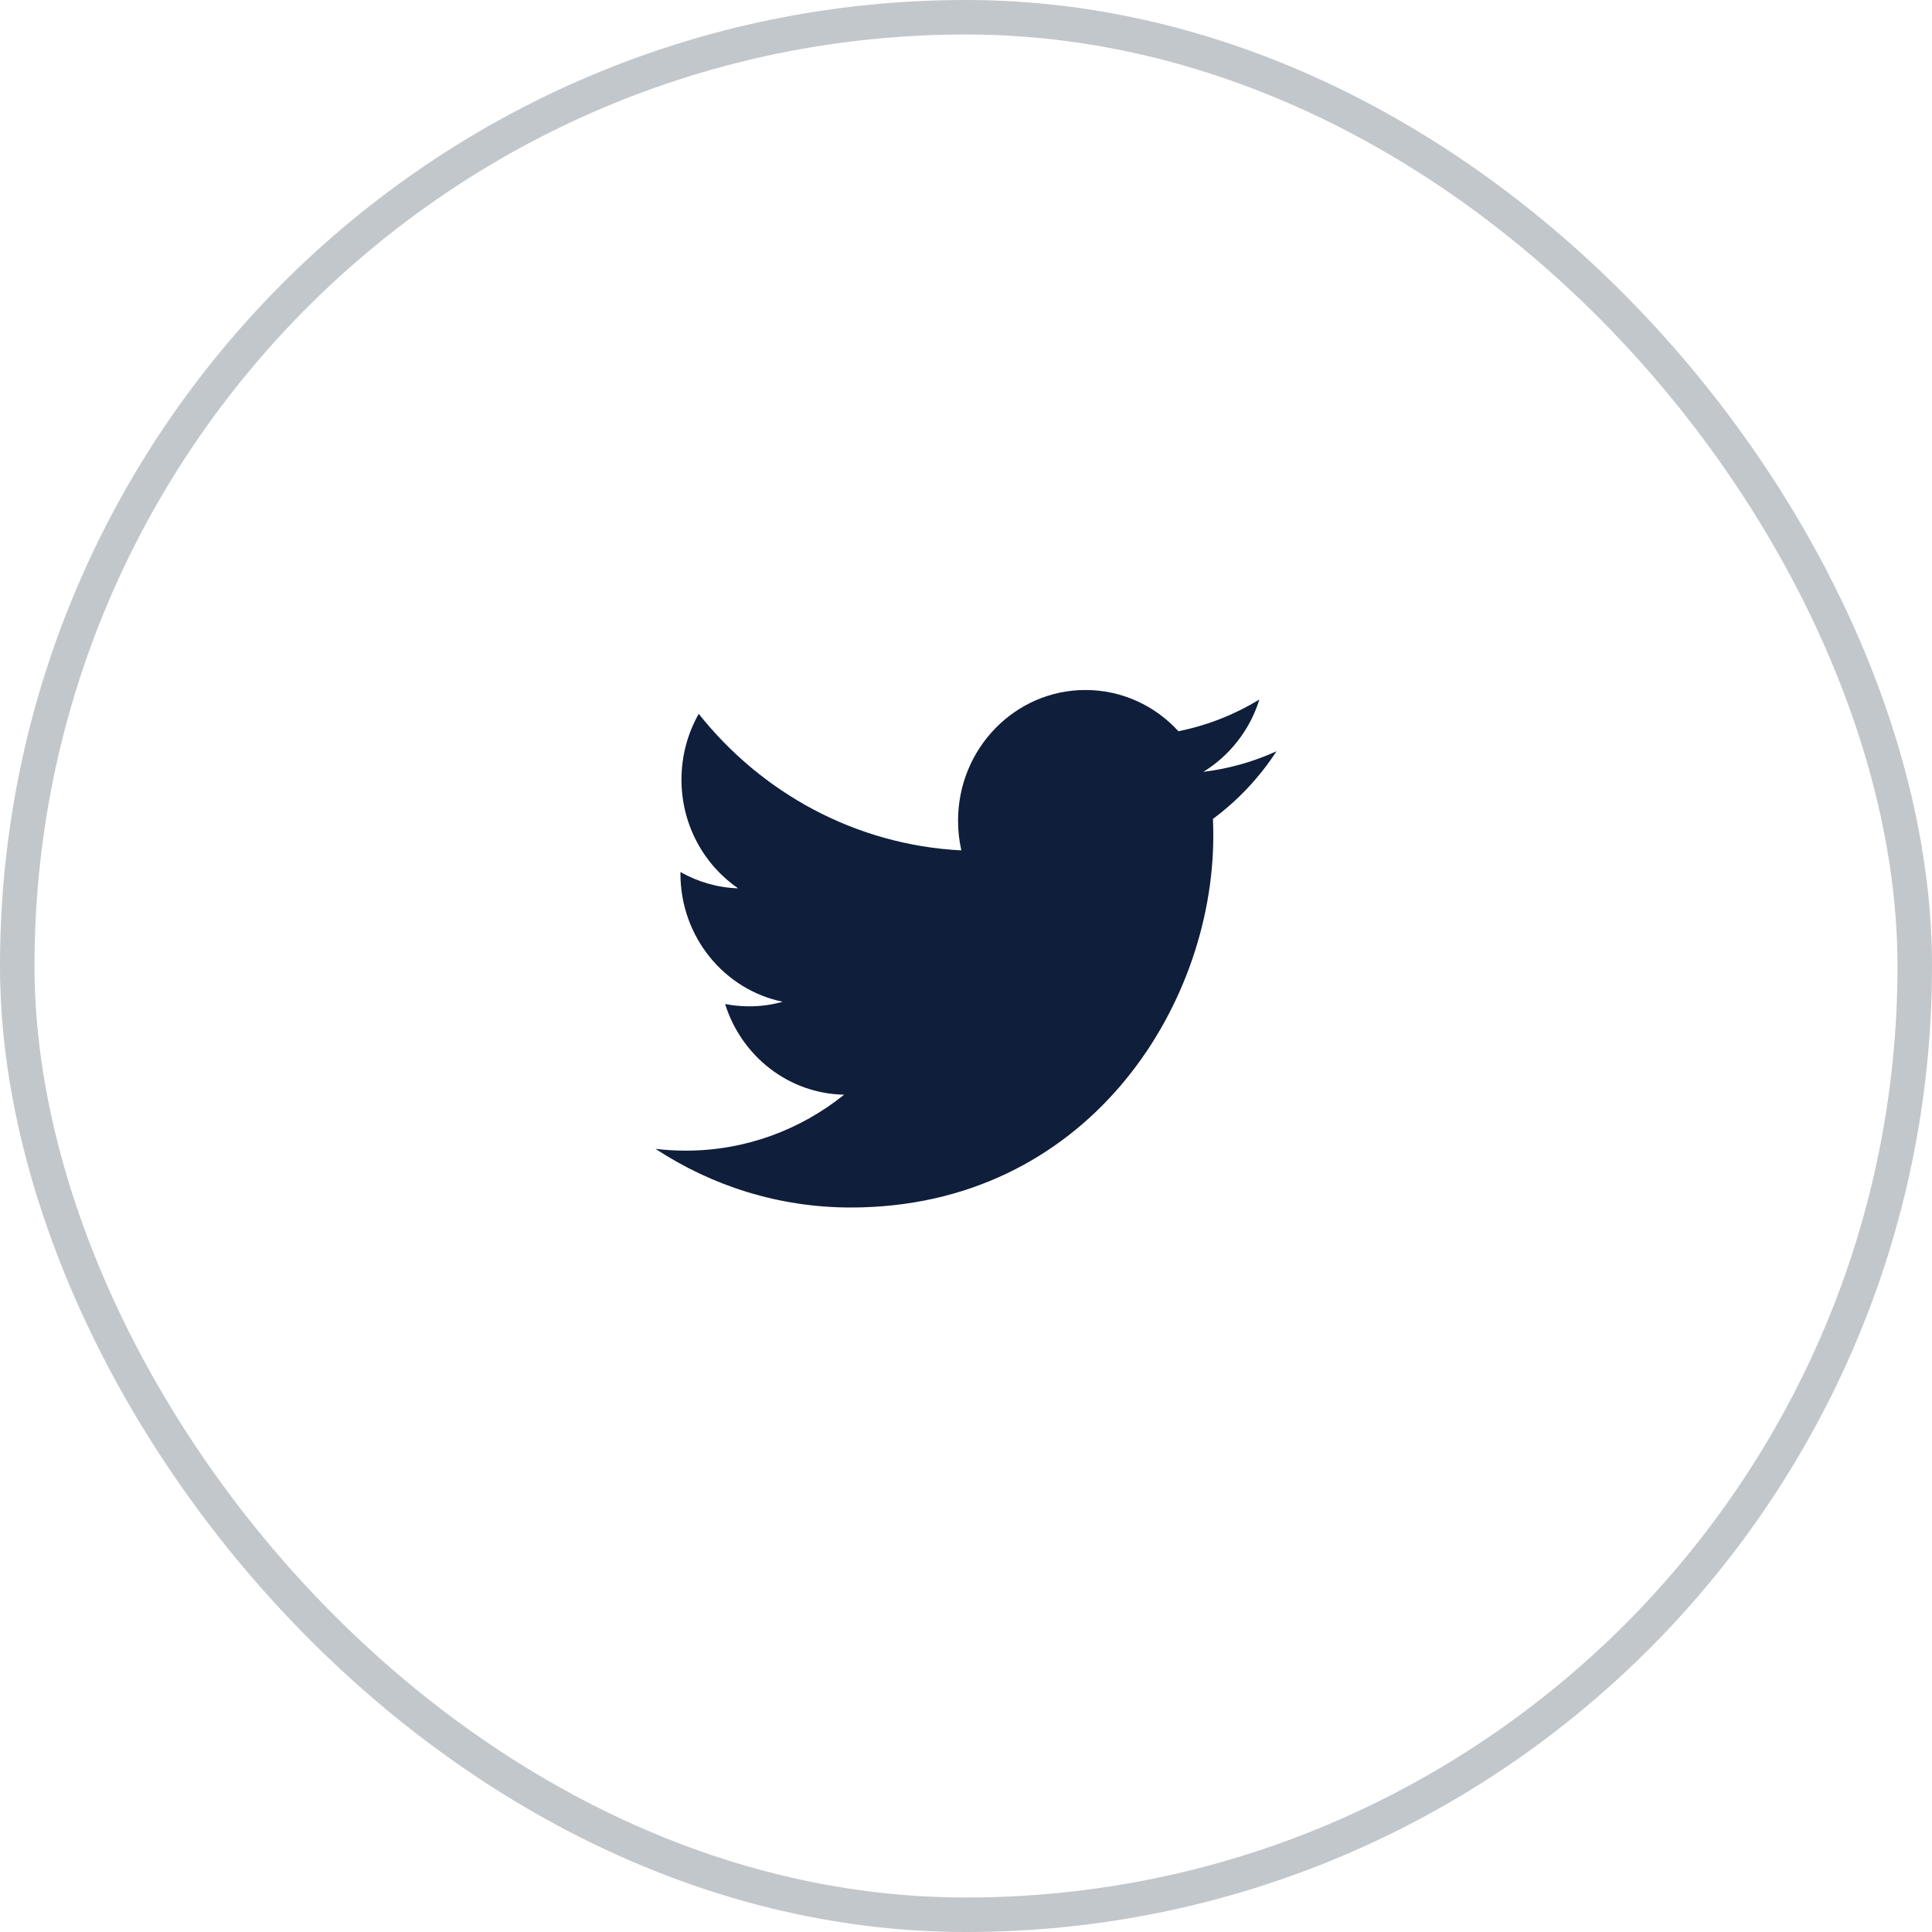 <svg width="56" height="56" viewBox="0 0 56 56" fill="none" xmlns="http://www.w3.org/2000/svg">
<g clip-path="url(#clip0_352_185)">
<path fill-rule="evenodd" clip-rule="evenodd" d="M34.88 22.372C35.642 21.904 36.228 21.161 36.503 20.277C35.789 20.711 35 21.026 34.157 21.195C33.485 20.459 32.525 20 31.462 20C29.424 20 27.77 21.696 27.77 23.787C27.77 24.083 27.802 24.372 27.865 24.649C24.796 24.491 22.076 22.985 20.253 20.691C19.935 21.252 19.753 21.904 19.753 22.597C19.753 23.91 20.405 25.069 21.396 25.749C20.792 25.73 20.221 25.558 19.723 25.276V25.323C19.723 27.158 20.996 28.689 22.686 29.036C22.377 29.125 22.05 29.169 21.713 29.169C21.475 29.169 21.243 29.146 21.018 29.102C21.488 30.606 22.851 31.701 24.468 31.73C23.204 32.746 21.611 33.352 19.881 33.352C19.583 33.352 19.288 33.335 19 33.3C20.634 34.373 22.576 35 24.661 35C31.454 35 35.168 29.231 35.168 24.226C35.168 24.062 35.165 23.897 35.158 23.736C35.88 23.201 36.507 22.535 37 21.776C36.339 22.077 35.627 22.281 34.88 22.372Z" fill="#0F1E3A"/>
</g>
<rect x="0.5" y="0.5" width="55" height="55" rx="27.5" stroke="#C2C7CC"/>
<defs>
<clipPath id="clip0_352_185">
<rect width="18" height="15" fill="white" transform="translate(19 20)"/>
</clipPath>
</defs>
</svg>

